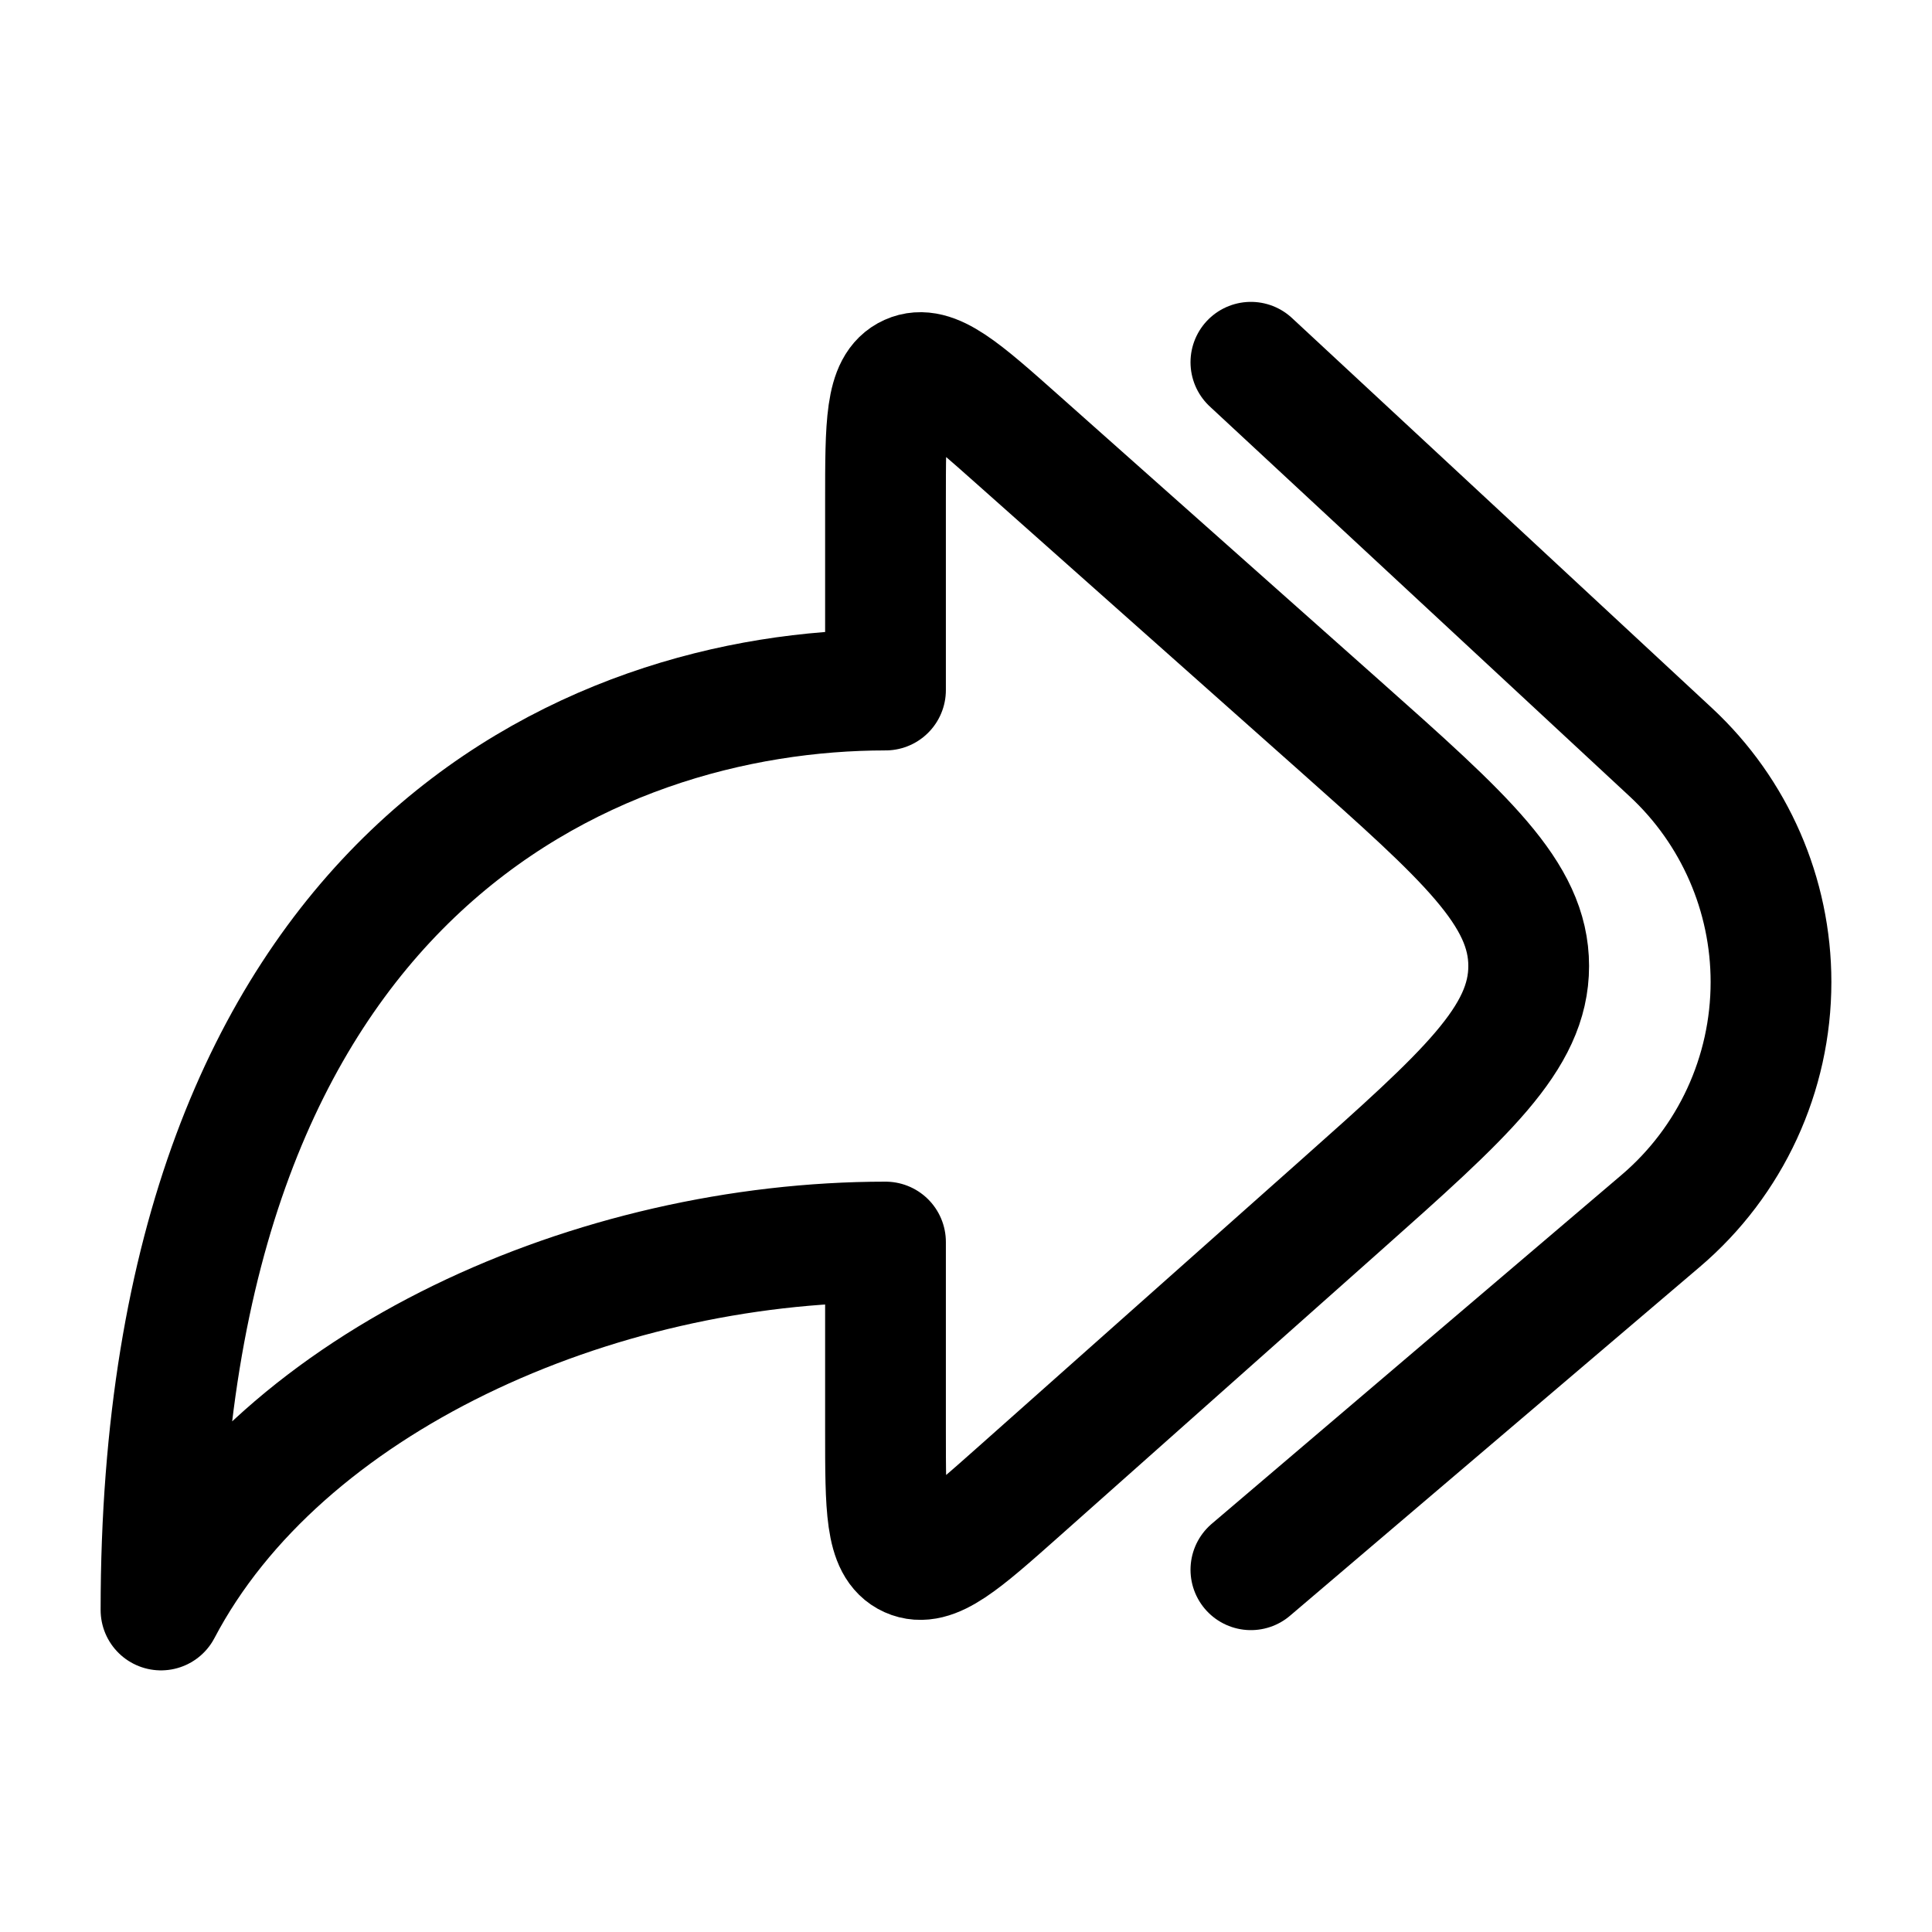 <svg width="24" height="24" viewBox="0 0 24 24" fill="none" xmlns="http://www.w3.org/2000/svg">
<path d="M12.664 5.48L16.637 9.011C18.205 10.405 18.99 11.102 18.99 12C18.99 12.898 18.205 13.596 16.637 14.99L12.664 18.521C11.948 19.157 11.59 19.476 11.295 19.343C11 19.21 11 18.731 11 17.773V15.429C7.4 15.429 3.5 17.143 2 20C2 10.857 7.333 8.572 11 8.572V6.227C11 5.269 11 4.79 11.295 4.658C11.59 4.525 11.948 4.843 12.664 5.48Z" stroke="currentColor" stroke-width="1.5" stroke-linecap="round" stroke-linejoin="round"/>
<path d="M15.539 4.5L20.755 9.344C21.549 10.081 22 11.116 22 12.199C22 13.342 21.499 14.427 20.629 15.167L15.539 19.5" stroke="currentColor" stroke-width="1.5" stroke-linecap="round"/>
</svg>
